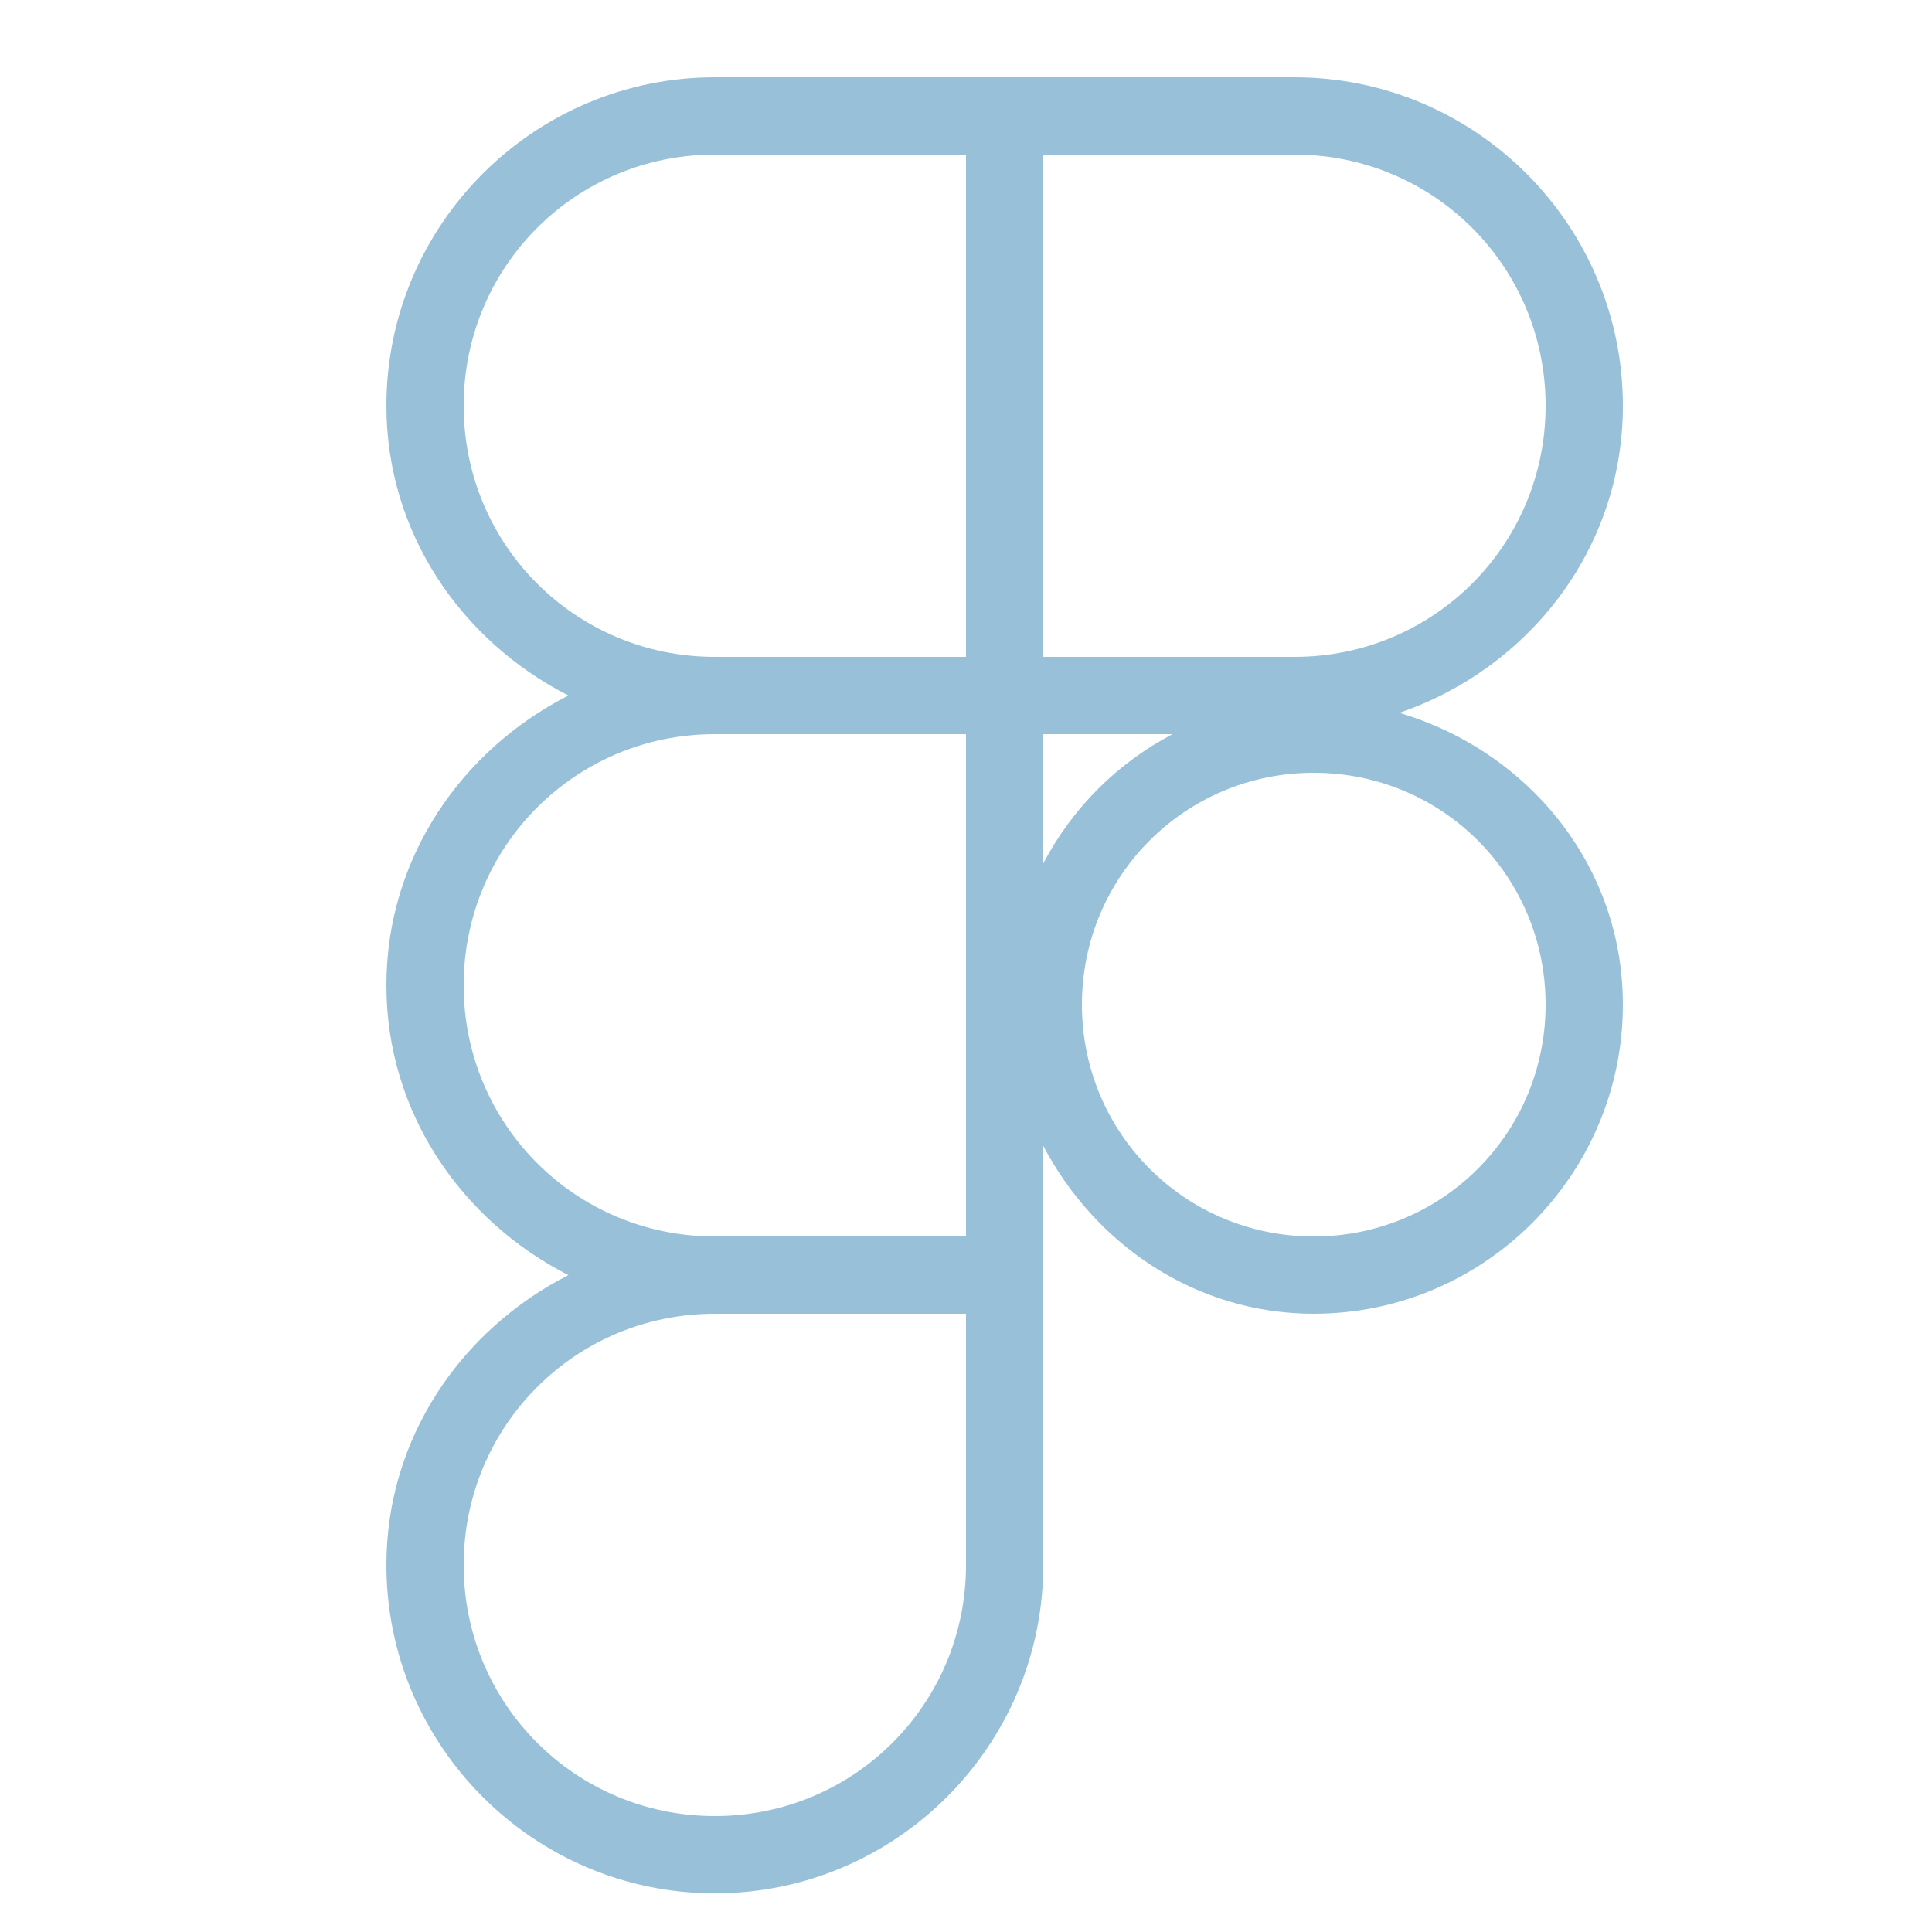 <svg width="64" height="64" viewBox="0 0 64 64" fill="none" xmlns="http://www.w3.org/2000/svg">
<path d="M23.68 2.56C17.686 2.56 12.8 7.446 12.8 13.44C12.8 17.664 15.296 21.239 18.828 23.04C15.296 24.841 12.8 28.416 12.8 32.64C12.8 36.864 15.296 40.439 18.828 42.24C15.296 44.041 12.8 47.616 12.8 51.84C12.8 57.834 17.686 62.72 23.68 62.72C29.674 62.72 34.56 57.834 34.56 51.84V42.24V37.96C36.277 41.218 39.593 43.52 43.52 43.52C49.16 43.52 53.76 38.92 53.76 33.28C53.76 28.644 50.593 24.869 46.355 23.615C50.629 22.146 53.76 18.202 53.76 13.44C53.76 7.446 48.874 2.56 42.88 2.56H33.28H23.68ZM23.68 5.12H32V21.76H23.68C19.07 21.76 15.36 18.05 15.36 13.44C15.36 8.83 19.07 5.12 23.68 5.12ZM34.56 5.12H42.88C47.49 5.12 51.2 8.83 51.2 13.44C51.2 18.05 47.49 21.76 42.88 21.76H34.56V5.12ZM23.68 24.32H32V40.96H23.68C19.07 40.96 15.36 37.25 15.36 32.64C15.36 28.03 19.07 24.32 23.68 24.32ZM34.56 24.32H38.84C37.003 25.288 35.528 26.763 34.56 28.6V24.32ZM43.52 25.6C47.777 25.6 51.2 29.023 51.2 33.28C51.2 37.537 47.777 40.96 43.52 40.96C39.263 40.96 35.84 37.537 35.84 33.28C35.84 29.023 39.263 25.6 43.52 25.6ZM23.68 43.52H32V51.84C32 56.45 28.29 60.16 23.68 60.16C19.07 60.16 15.36 56.45 15.36 51.84C15.36 47.23 19.07 43.52 23.68 43.52Z" fill="#98C1D9"/>
</svg>
